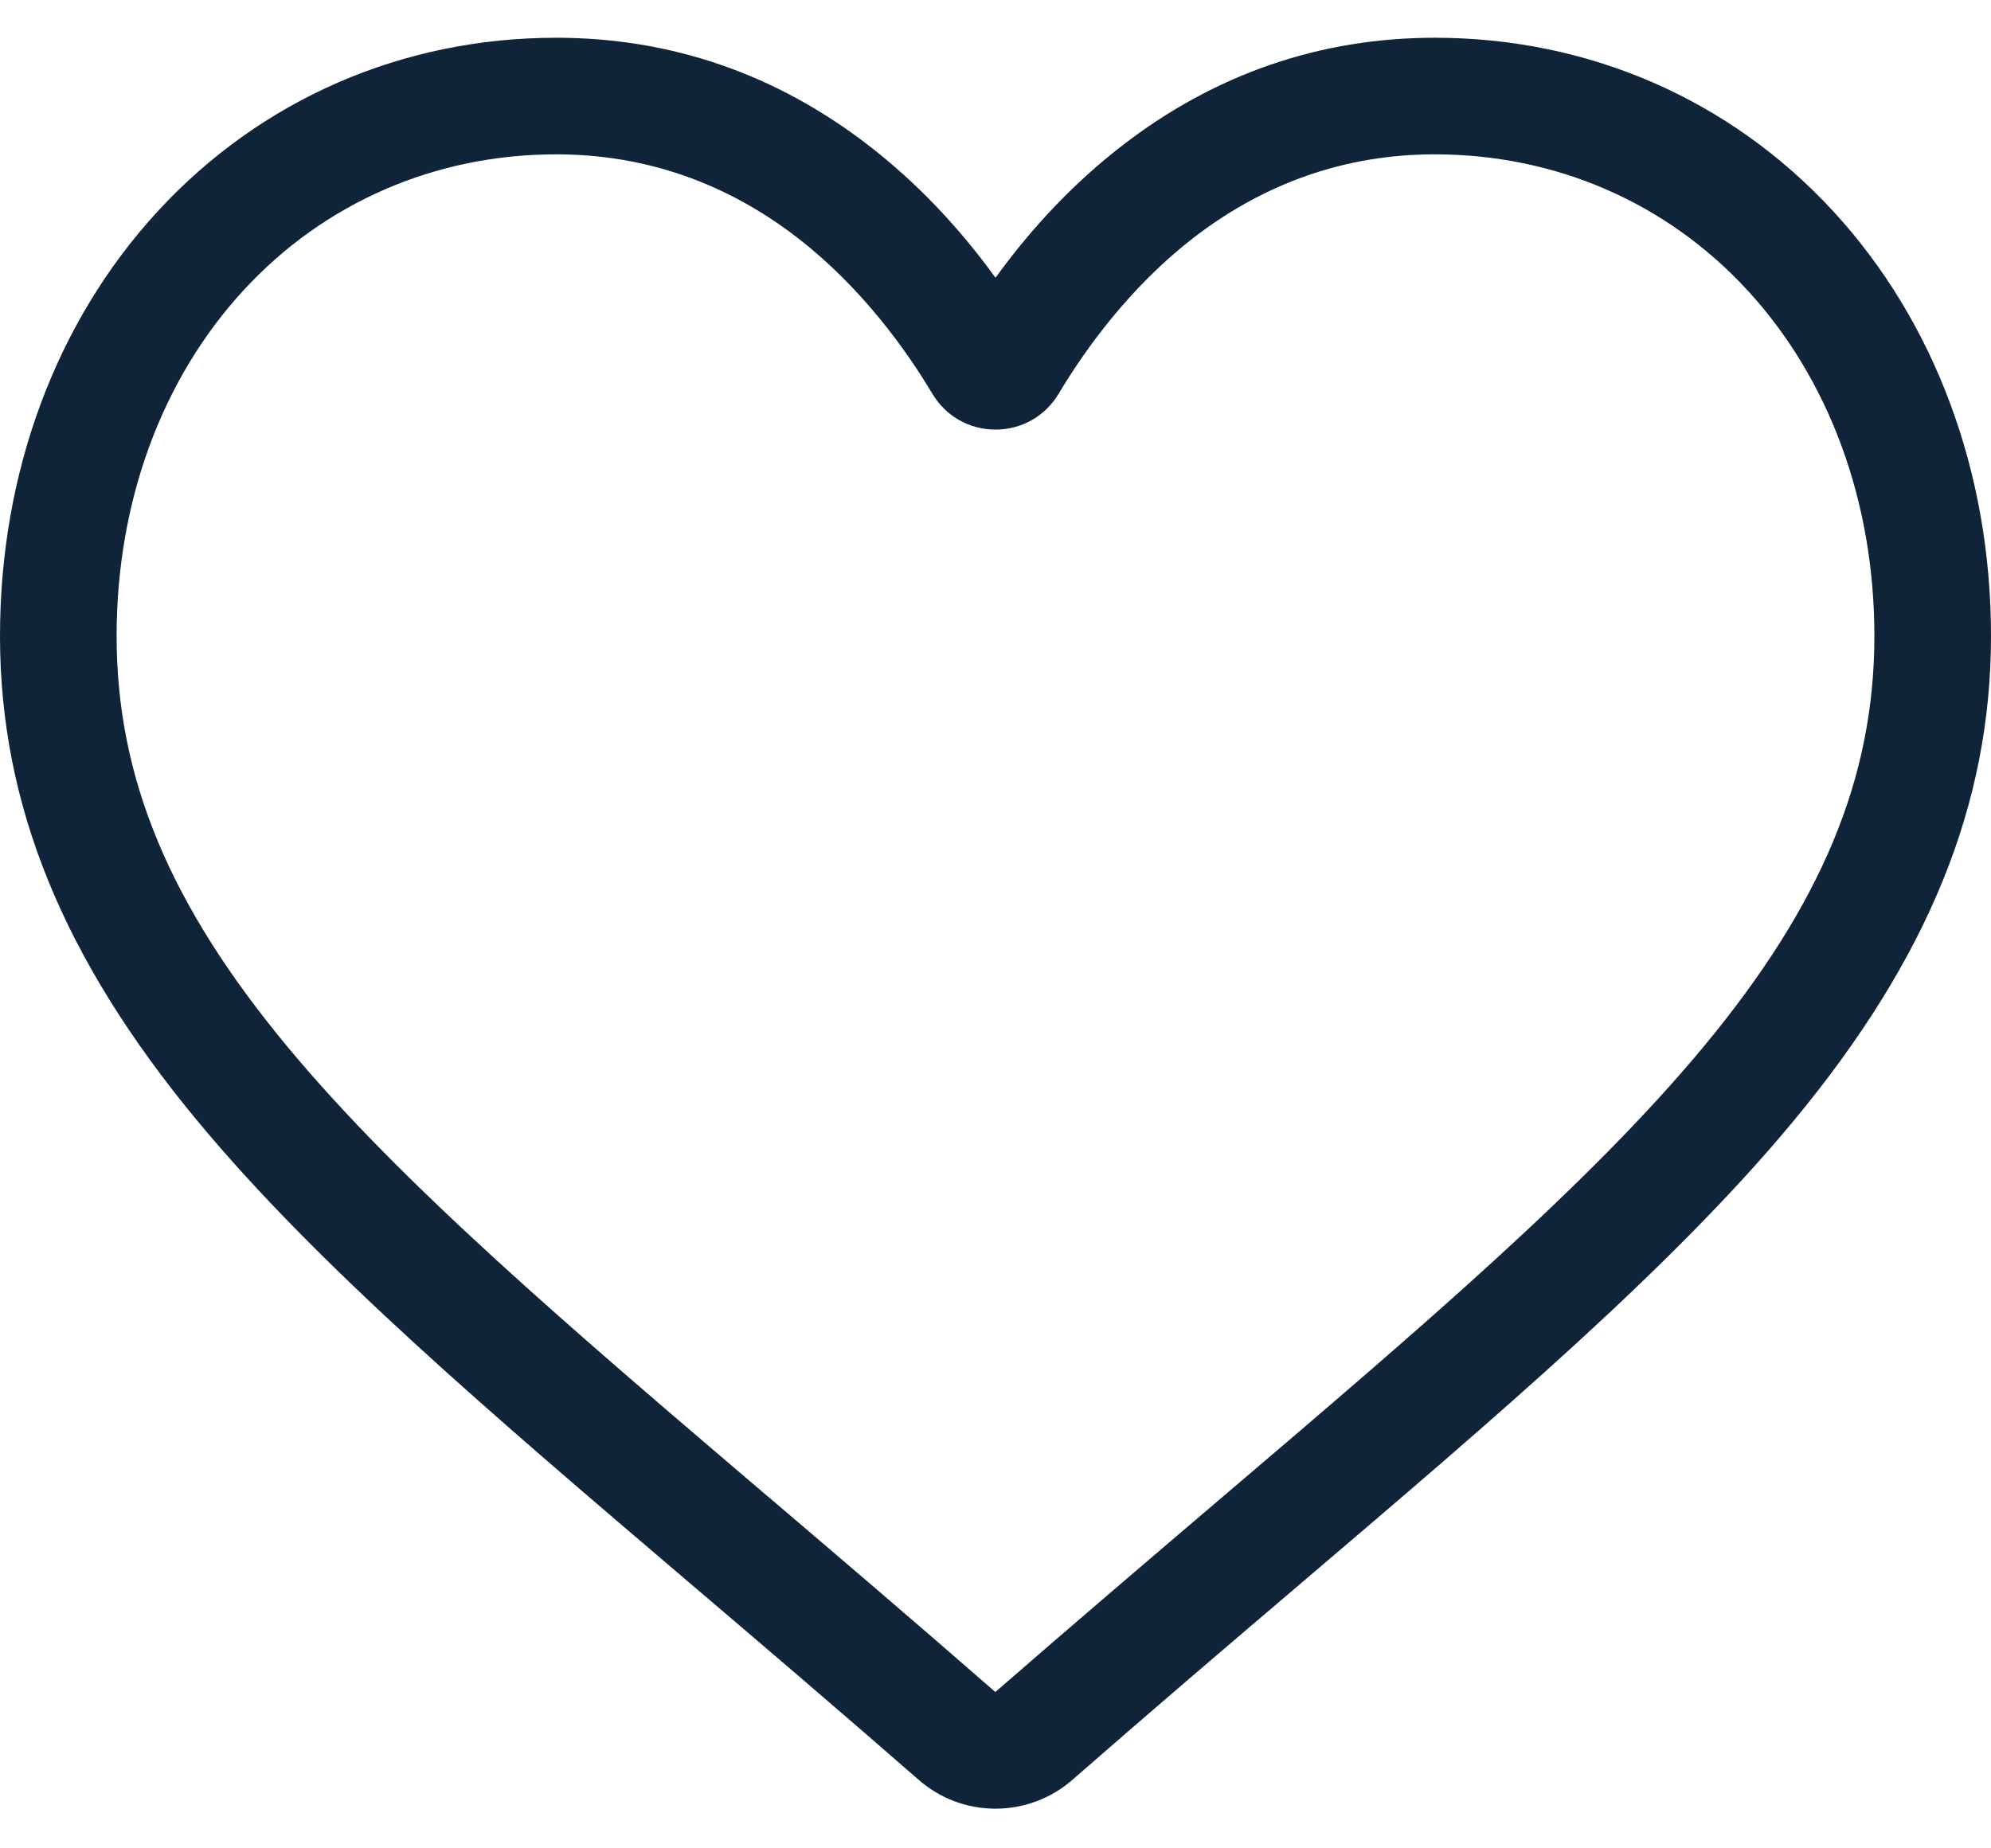 <svg width="28" height="26" viewBox="0 0 28 26" fill="none" xmlns="http://www.w3.org/2000/svg">
<path d="M14 25.442C13.601 25.442 13.217 25.298 12.918 25.035C11.786 24.046 10.696 23.117 9.734 22.297L9.729 22.293C6.908 19.889 4.472 17.813 2.777 15.768C0.882 13.482 0 11.314 0 8.946C0 6.645 0.789 4.523 2.221 2.969C3.671 1.397 5.66 0.531 7.822 0.531C9.438 0.531 10.918 1.042 12.221 2.05C12.879 2.559 13.475 3.181 14 3.907C14.525 3.181 15.121 2.559 15.779 2.05C17.082 1.042 18.562 0.531 20.178 0.531C22.34 0.531 24.329 1.397 25.779 2.969C27.211 4.523 28 6.645 28 8.946C28 11.314 27.118 13.482 25.223 15.768C23.528 17.813 21.093 19.889 18.272 22.292C17.308 23.113 16.216 24.044 15.082 25.036C14.783 25.298 14.398 25.442 14 25.442ZM7.822 2.171C6.123 2.171 4.562 2.849 3.427 4.081C2.275 5.331 1.64 7.058 1.64 8.946C1.64 10.938 2.38 12.719 4.04 14.721C5.644 16.657 8.03 18.69 10.792 21.045L10.798 21.049C11.763 21.872 12.858 22.805 13.998 23.801C15.144 22.803 16.24 21.869 17.208 21.044C19.971 18.69 22.356 16.657 23.96 14.721C25.62 12.719 26.36 10.938 26.36 8.946C26.36 7.058 25.725 5.331 24.573 4.081C23.438 2.849 21.877 2.171 20.178 2.171C18.934 2.171 17.791 2.567 16.782 3.347C15.883 4.043 15.257 4.922 14.889 5.537C14.7 5.854 14.368 6.043 14 6.043C13.632 6.043 13.3 5.854 13.111 5.537C12.744 4.922 12.117 4.043 11.218 3.347C10.209 2.567 9.066 2.171 7.822 2.171Z" fill="#0F2438"/>
</svg>
